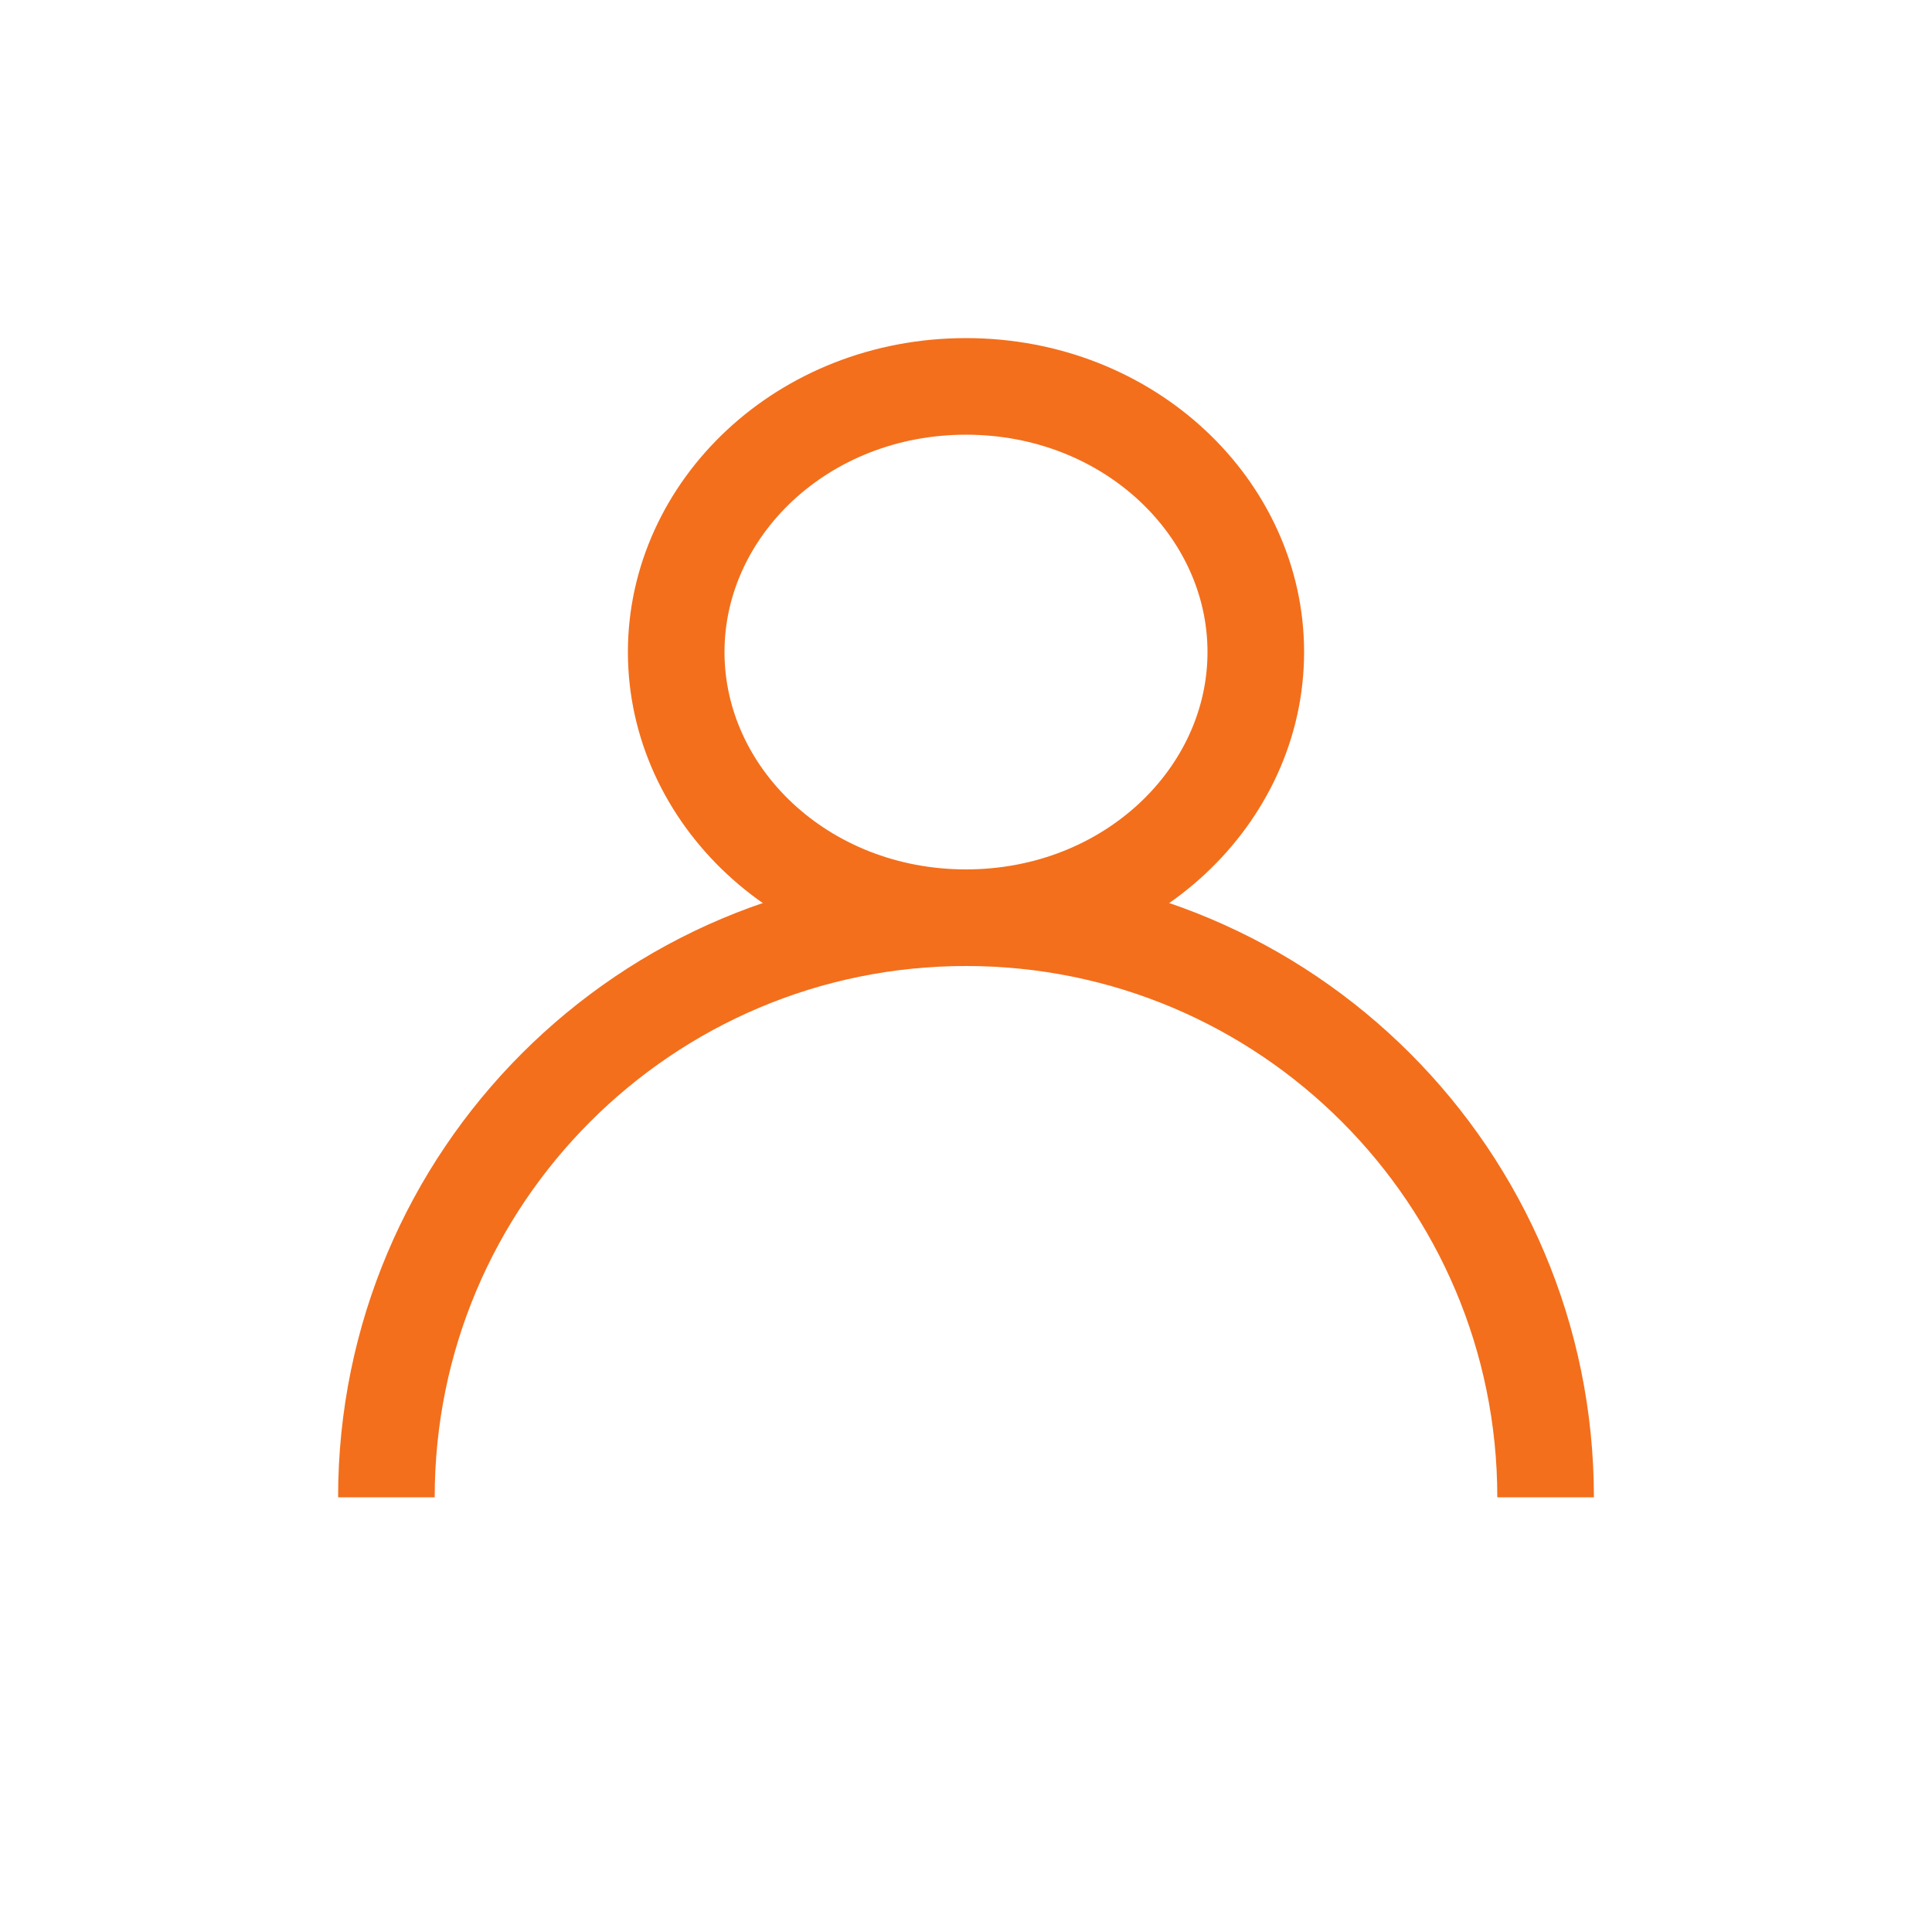 <svg width="30" height="30" viewBox="0 0 30 30" fill="none" xmlns="http://www.w3.org/2000/svg">
<path d="M19.5 10.125C19.5 12.352 17.539 14.25 15 14.25C12.461 14.25 10.5 12.352 10.5 10.125C10.5 7.898 12.461 6 15 6C17.539 6 19.5 7.898 19.5 10.125Z" stroke="#F36F1C" stroke-width="1.5"/>
<path d="M24 23.25C24 18.279 19.971 14.25 15 14.25C10.029 14.25 6 18.279 6 23.25" stroke="#F36F1C" stroke-width="1.5"/>
</svg>
